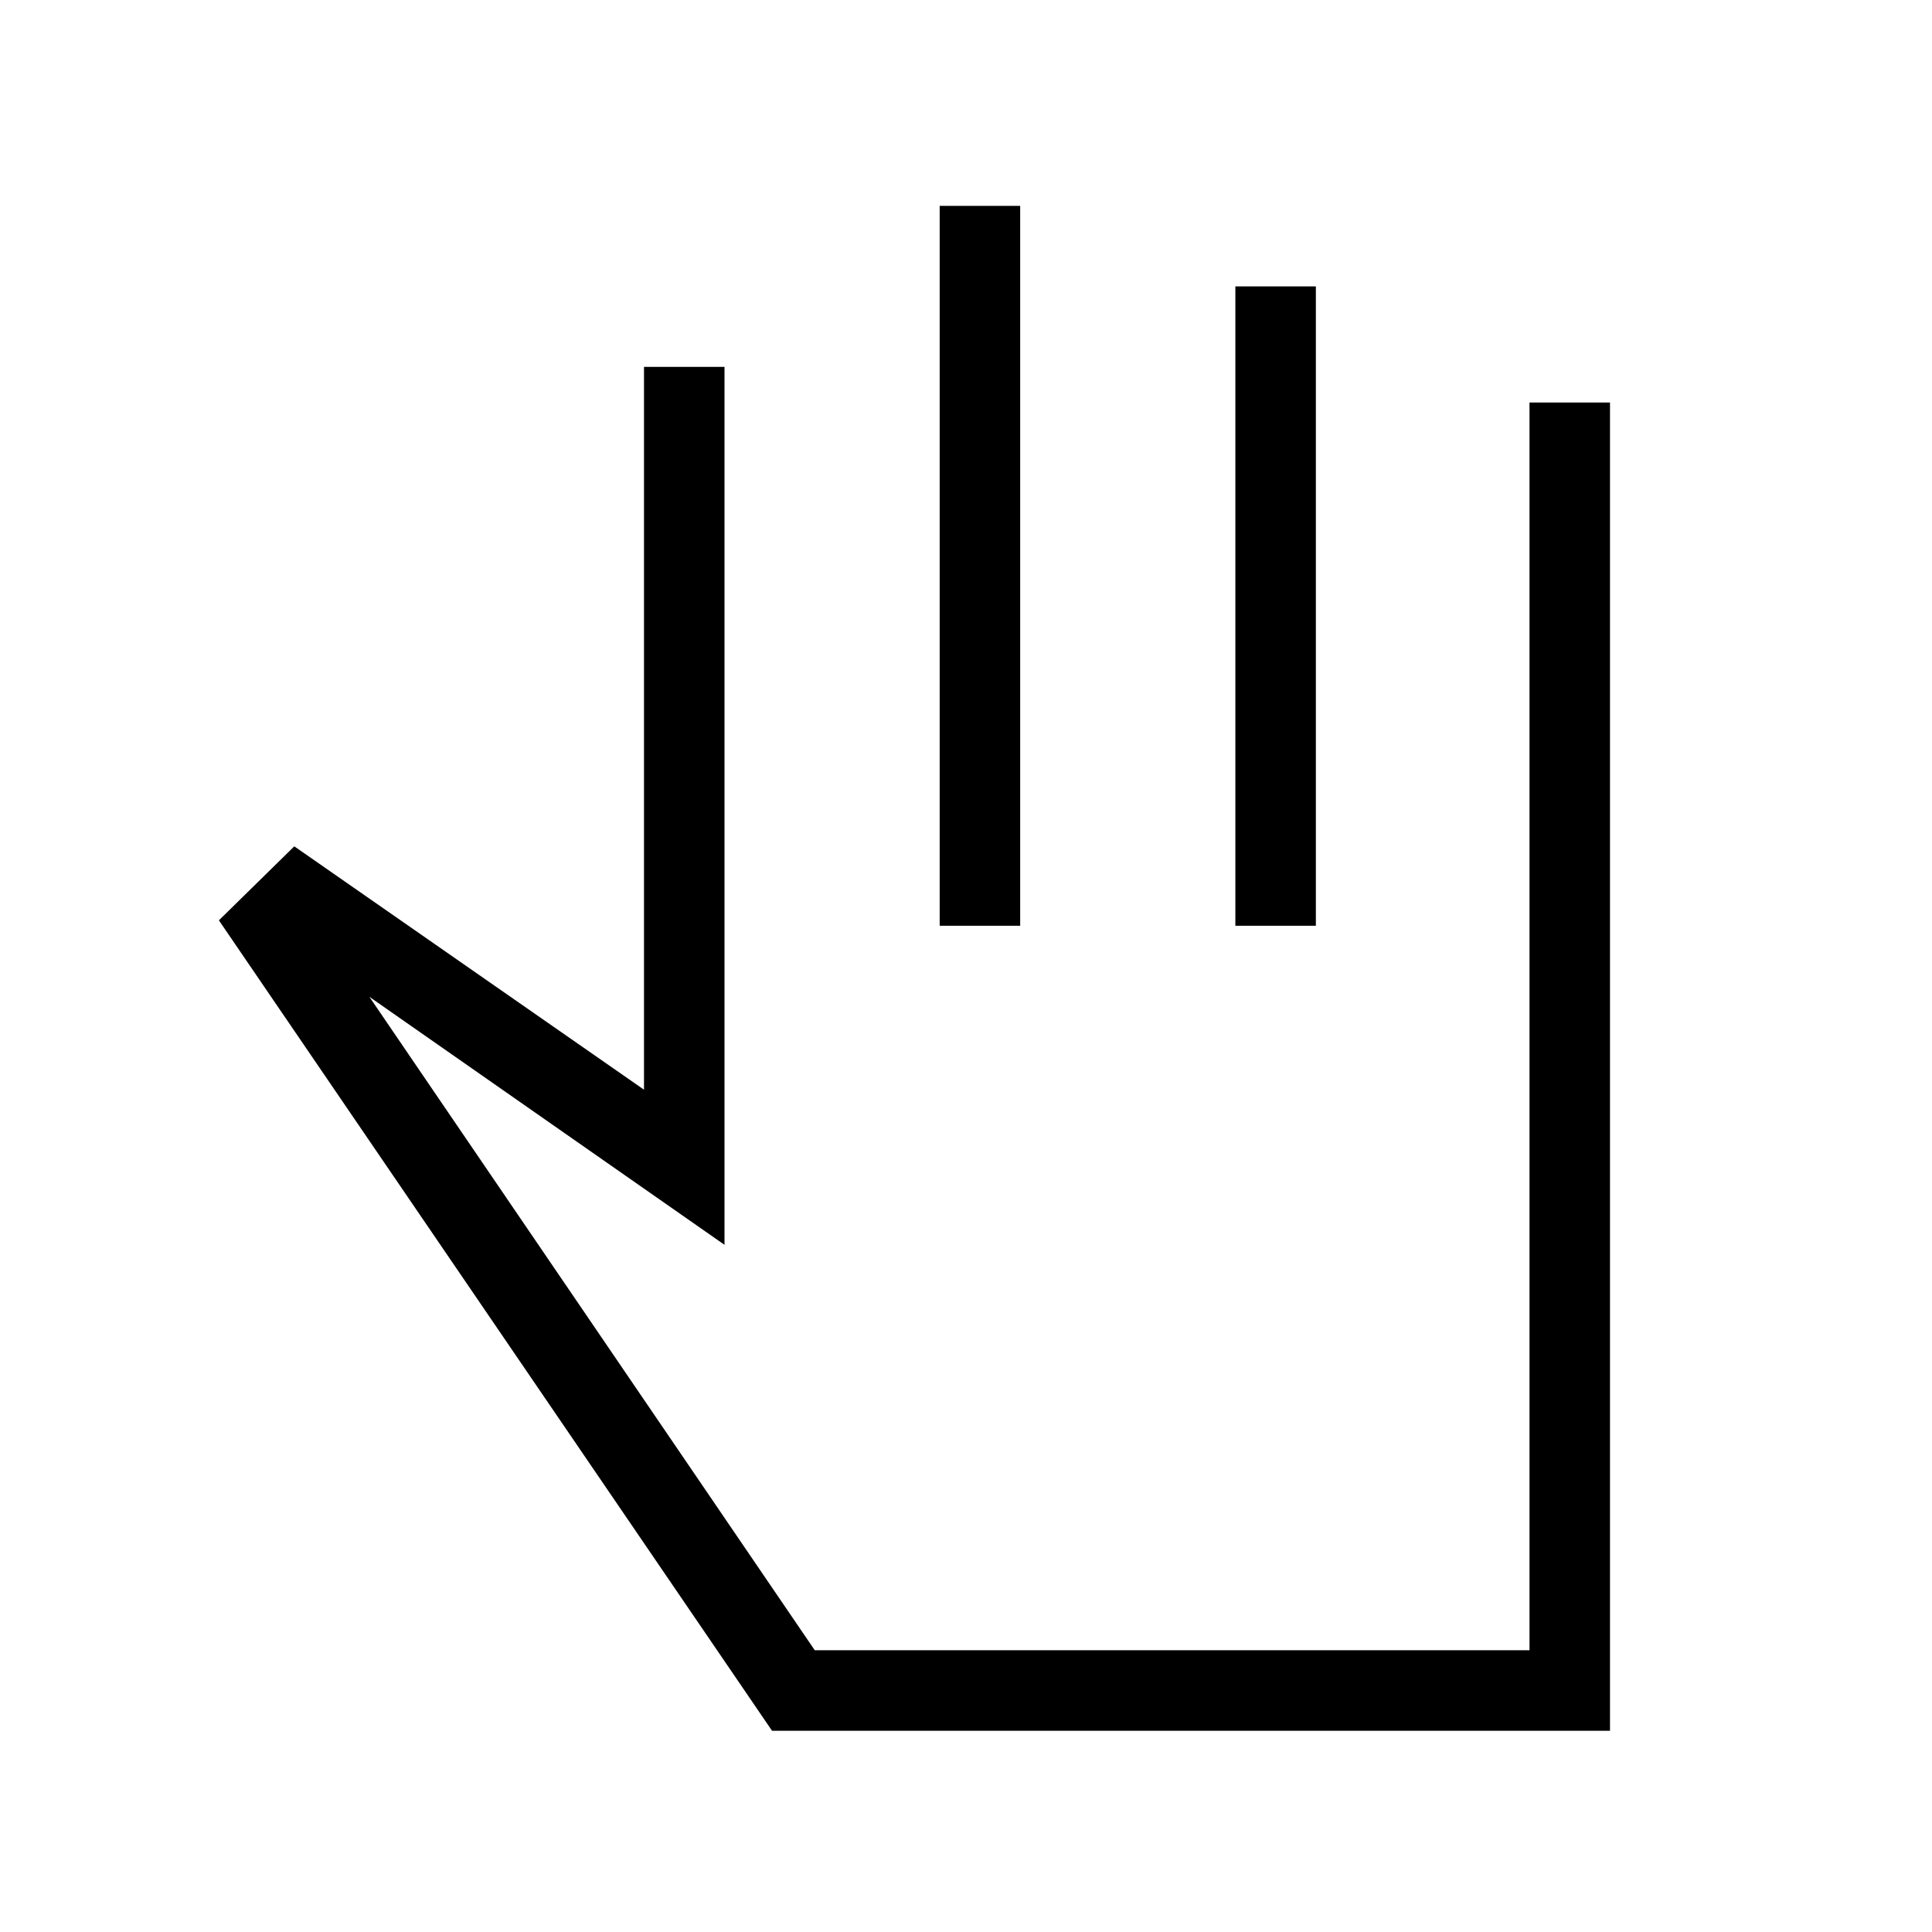 <svg xmlns="http://www.w3.org/2000/svg" height="24" viewBox="0 -960 960 960" width="24"><path d="M383.615-100 108.769-502.692l37.462-36.769L320-418.538v-359.155h40v436.232L183.539-464.692 404.846-140H760v-620h40v660H383.615Zm83.308-400v-357.693h40V-500h-40Zm146.923 0v-317.693h40V-500h-40ZM506.923-320Z"/></svg>
